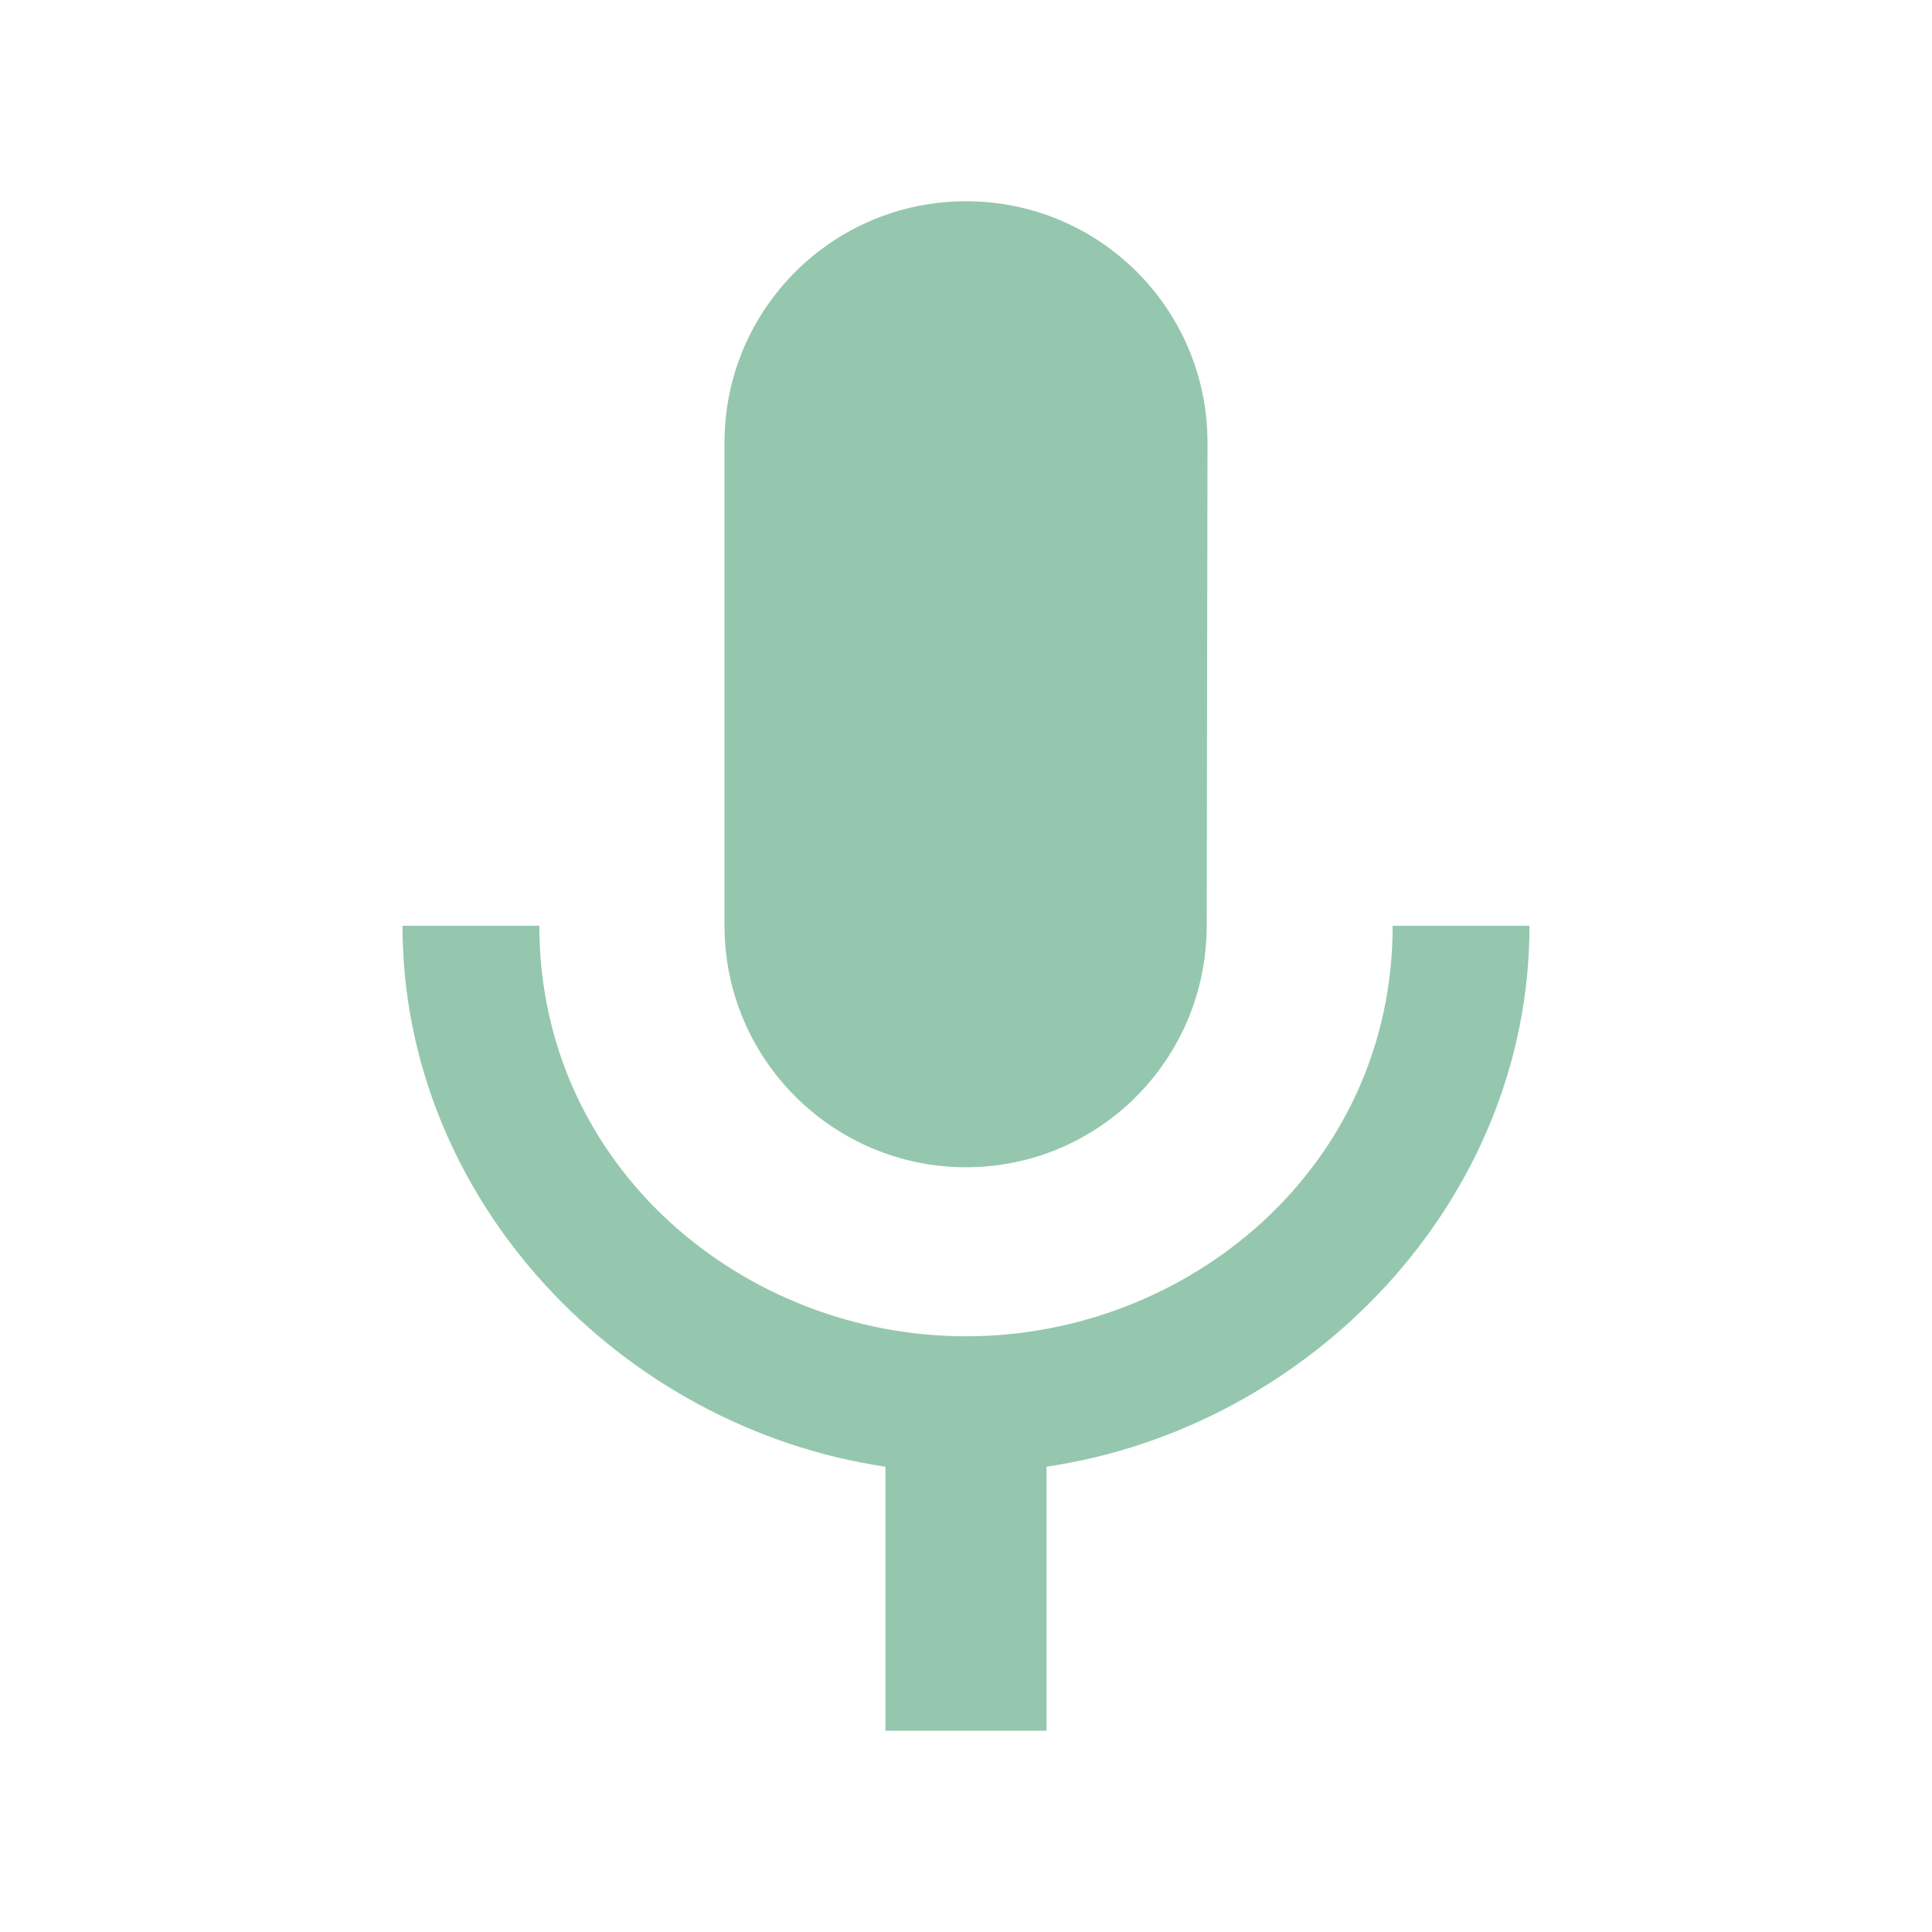 <svg fill="#95C7AE" height="48" version="1.1" viewBox="0 0 48 48" width="48" xmlns="http://www.w3.org/2000/svg"><path d="m24 29c3.31 0 5.98-2.69 5.98-6L30 11C30 7.68 27.32 5 24 5 20.69 5 18 7.68 18 11l0 12c0 3.31 2.69 6 6 6zM34.6 23C34.6 29 29.53 33.2 24 33.2 18.48 33.2 13.4 29 13.4 23L10 23c0 6.83 5.44 12.47 12 13.44L22 43l4 0 0-6.56C32.56 35.47 38 29.83 38 23l-3.4 0z"/></svg>